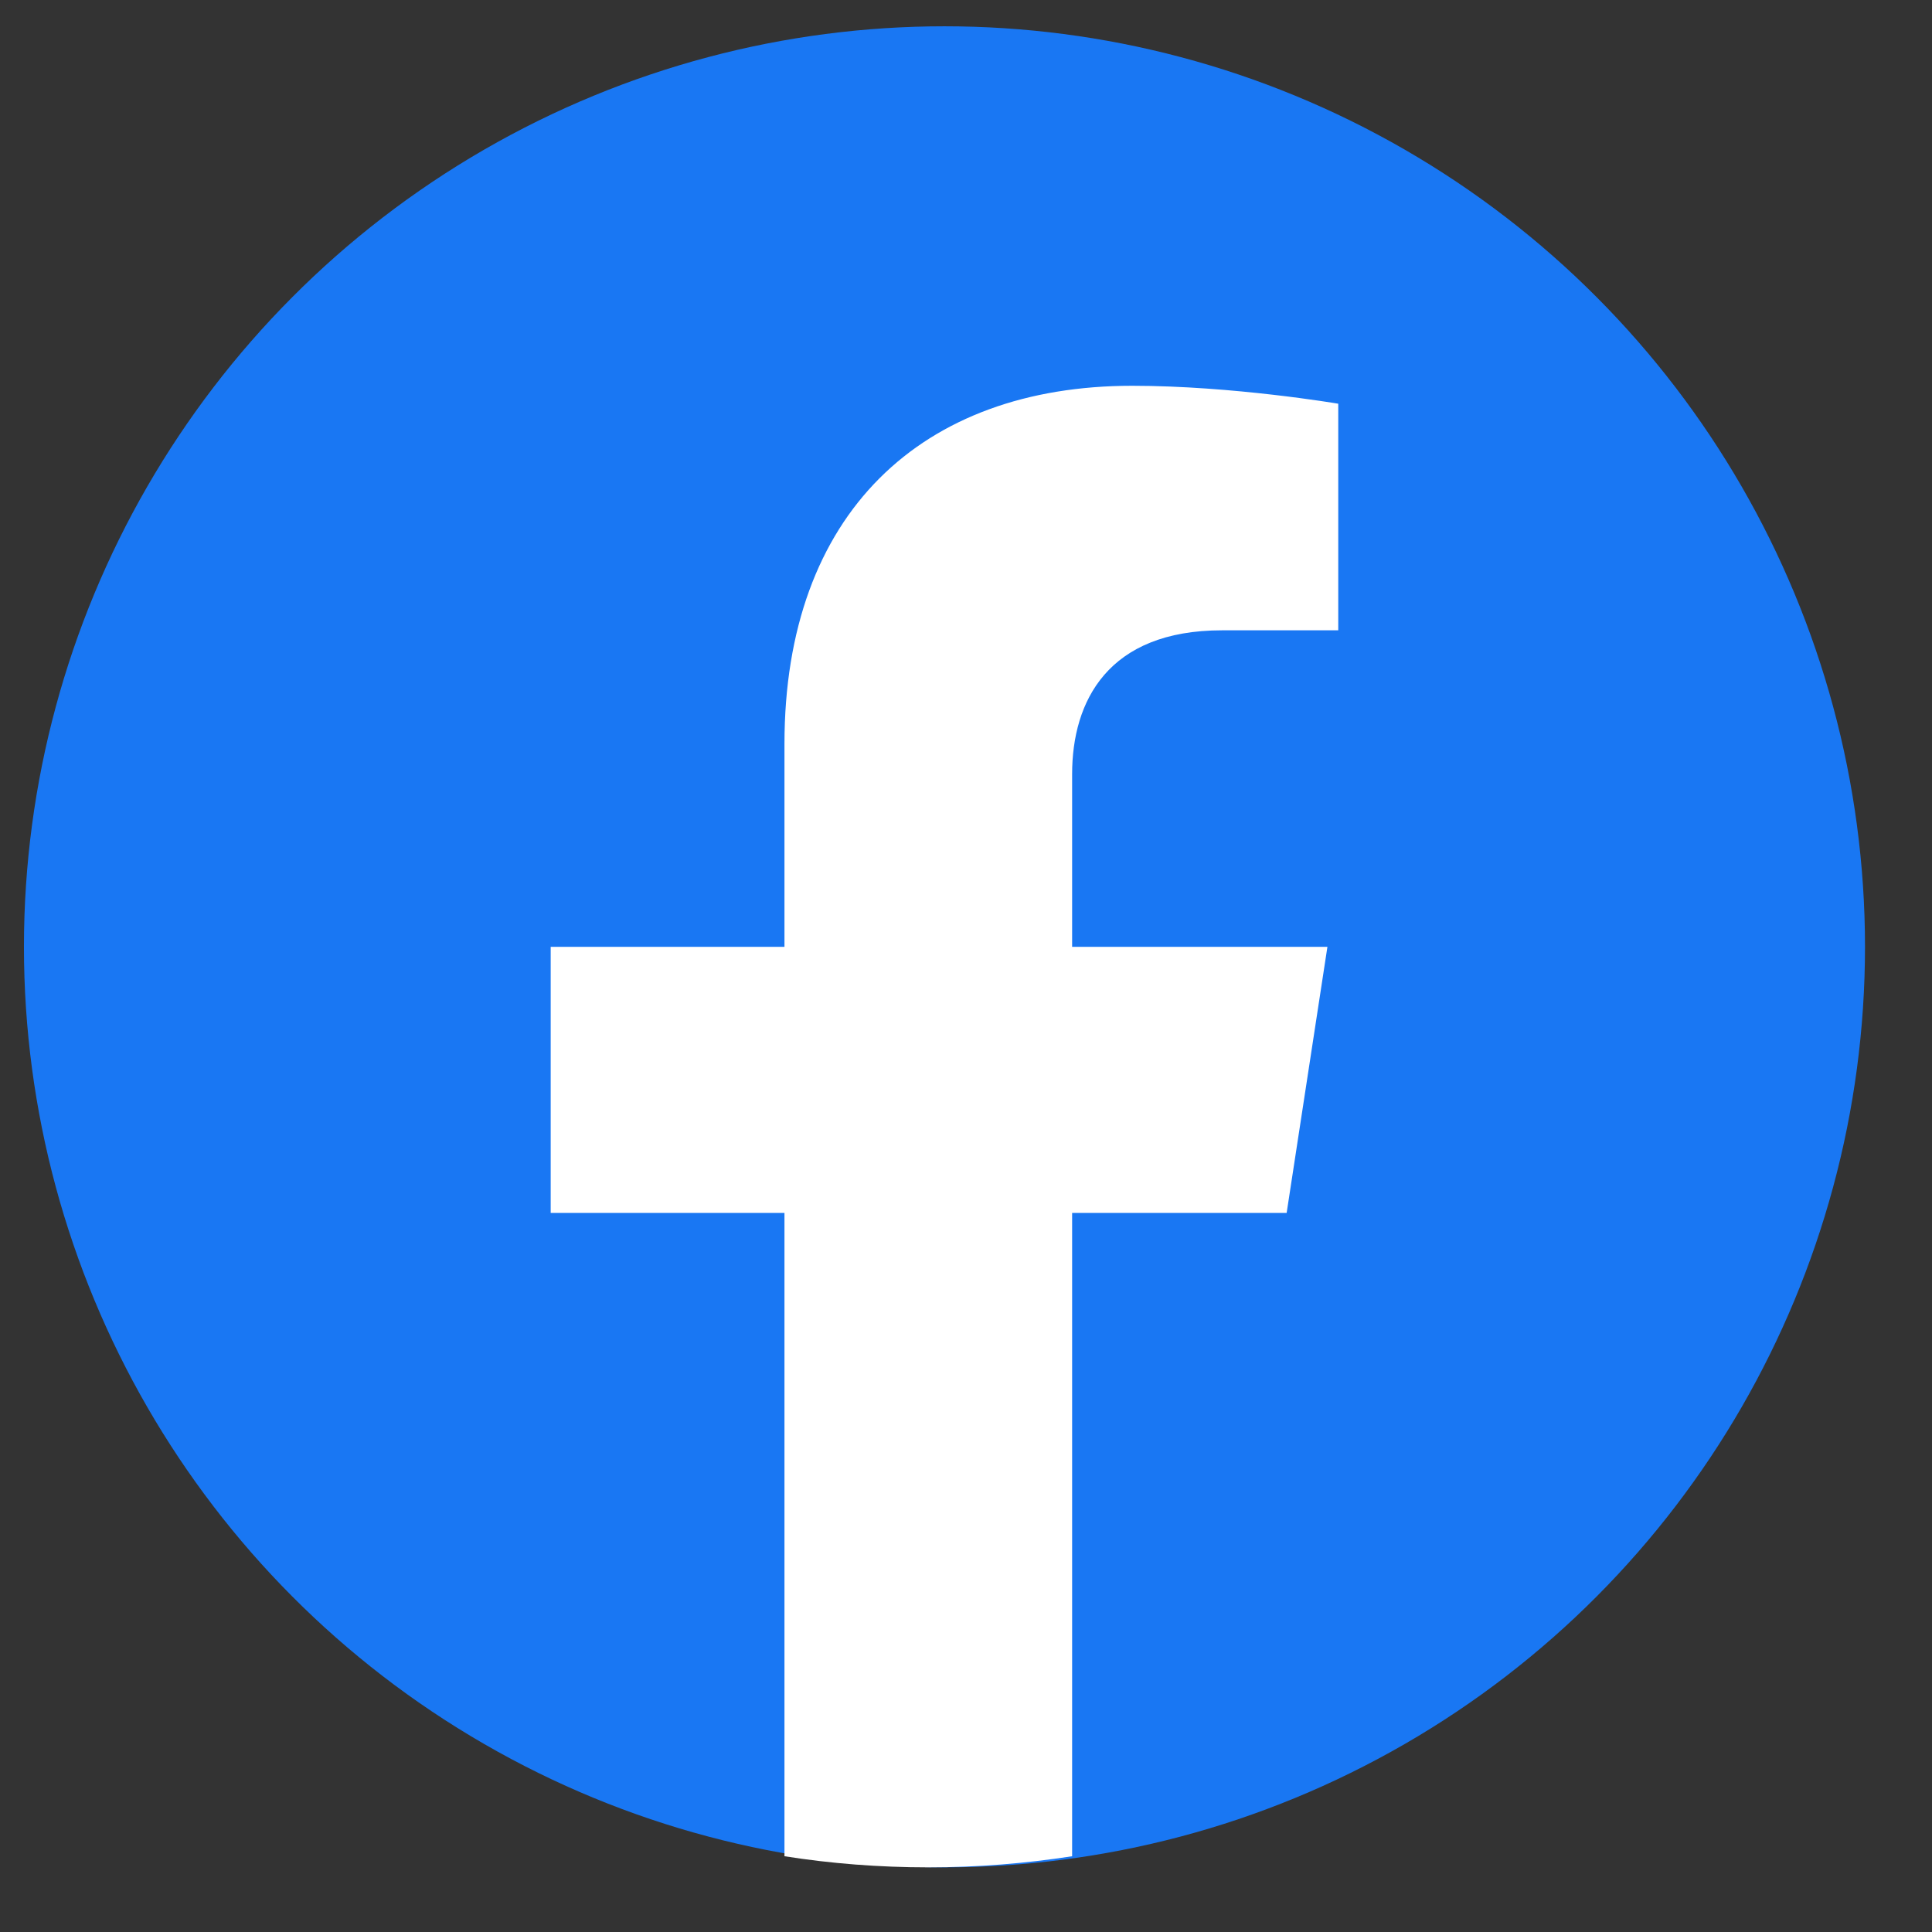 <svg width="28" height="28" viewBox="0 0 28 28" fill="none" xmlns="http://www.w3.org/2000/svg">
<rect x="0" y="0" width="28" height="28" fill="#333333" stroke="none"/>
<circle cx="13.688" cy="13.722" r="13.341" fill="#1977F3"/>
<path d="M18.647 17.579L19.238 13.722H15.538V11.219C15.538 10.165 16.054 9.135 17.712 9.135H19.395V5.851C19.395 5.851 17.868 5.591 16.408 5.591C13.361 5.591 11.369 7.437 11.369 10.782V13.722H7.981V17.579H11.369V26.902C12.048 27.009 12.744 27.063 13.453 27.063C14.163 27.063 14.859 27.007 15.538 26.902V17.579H18.647Z" fill="white"/>
</svg>
